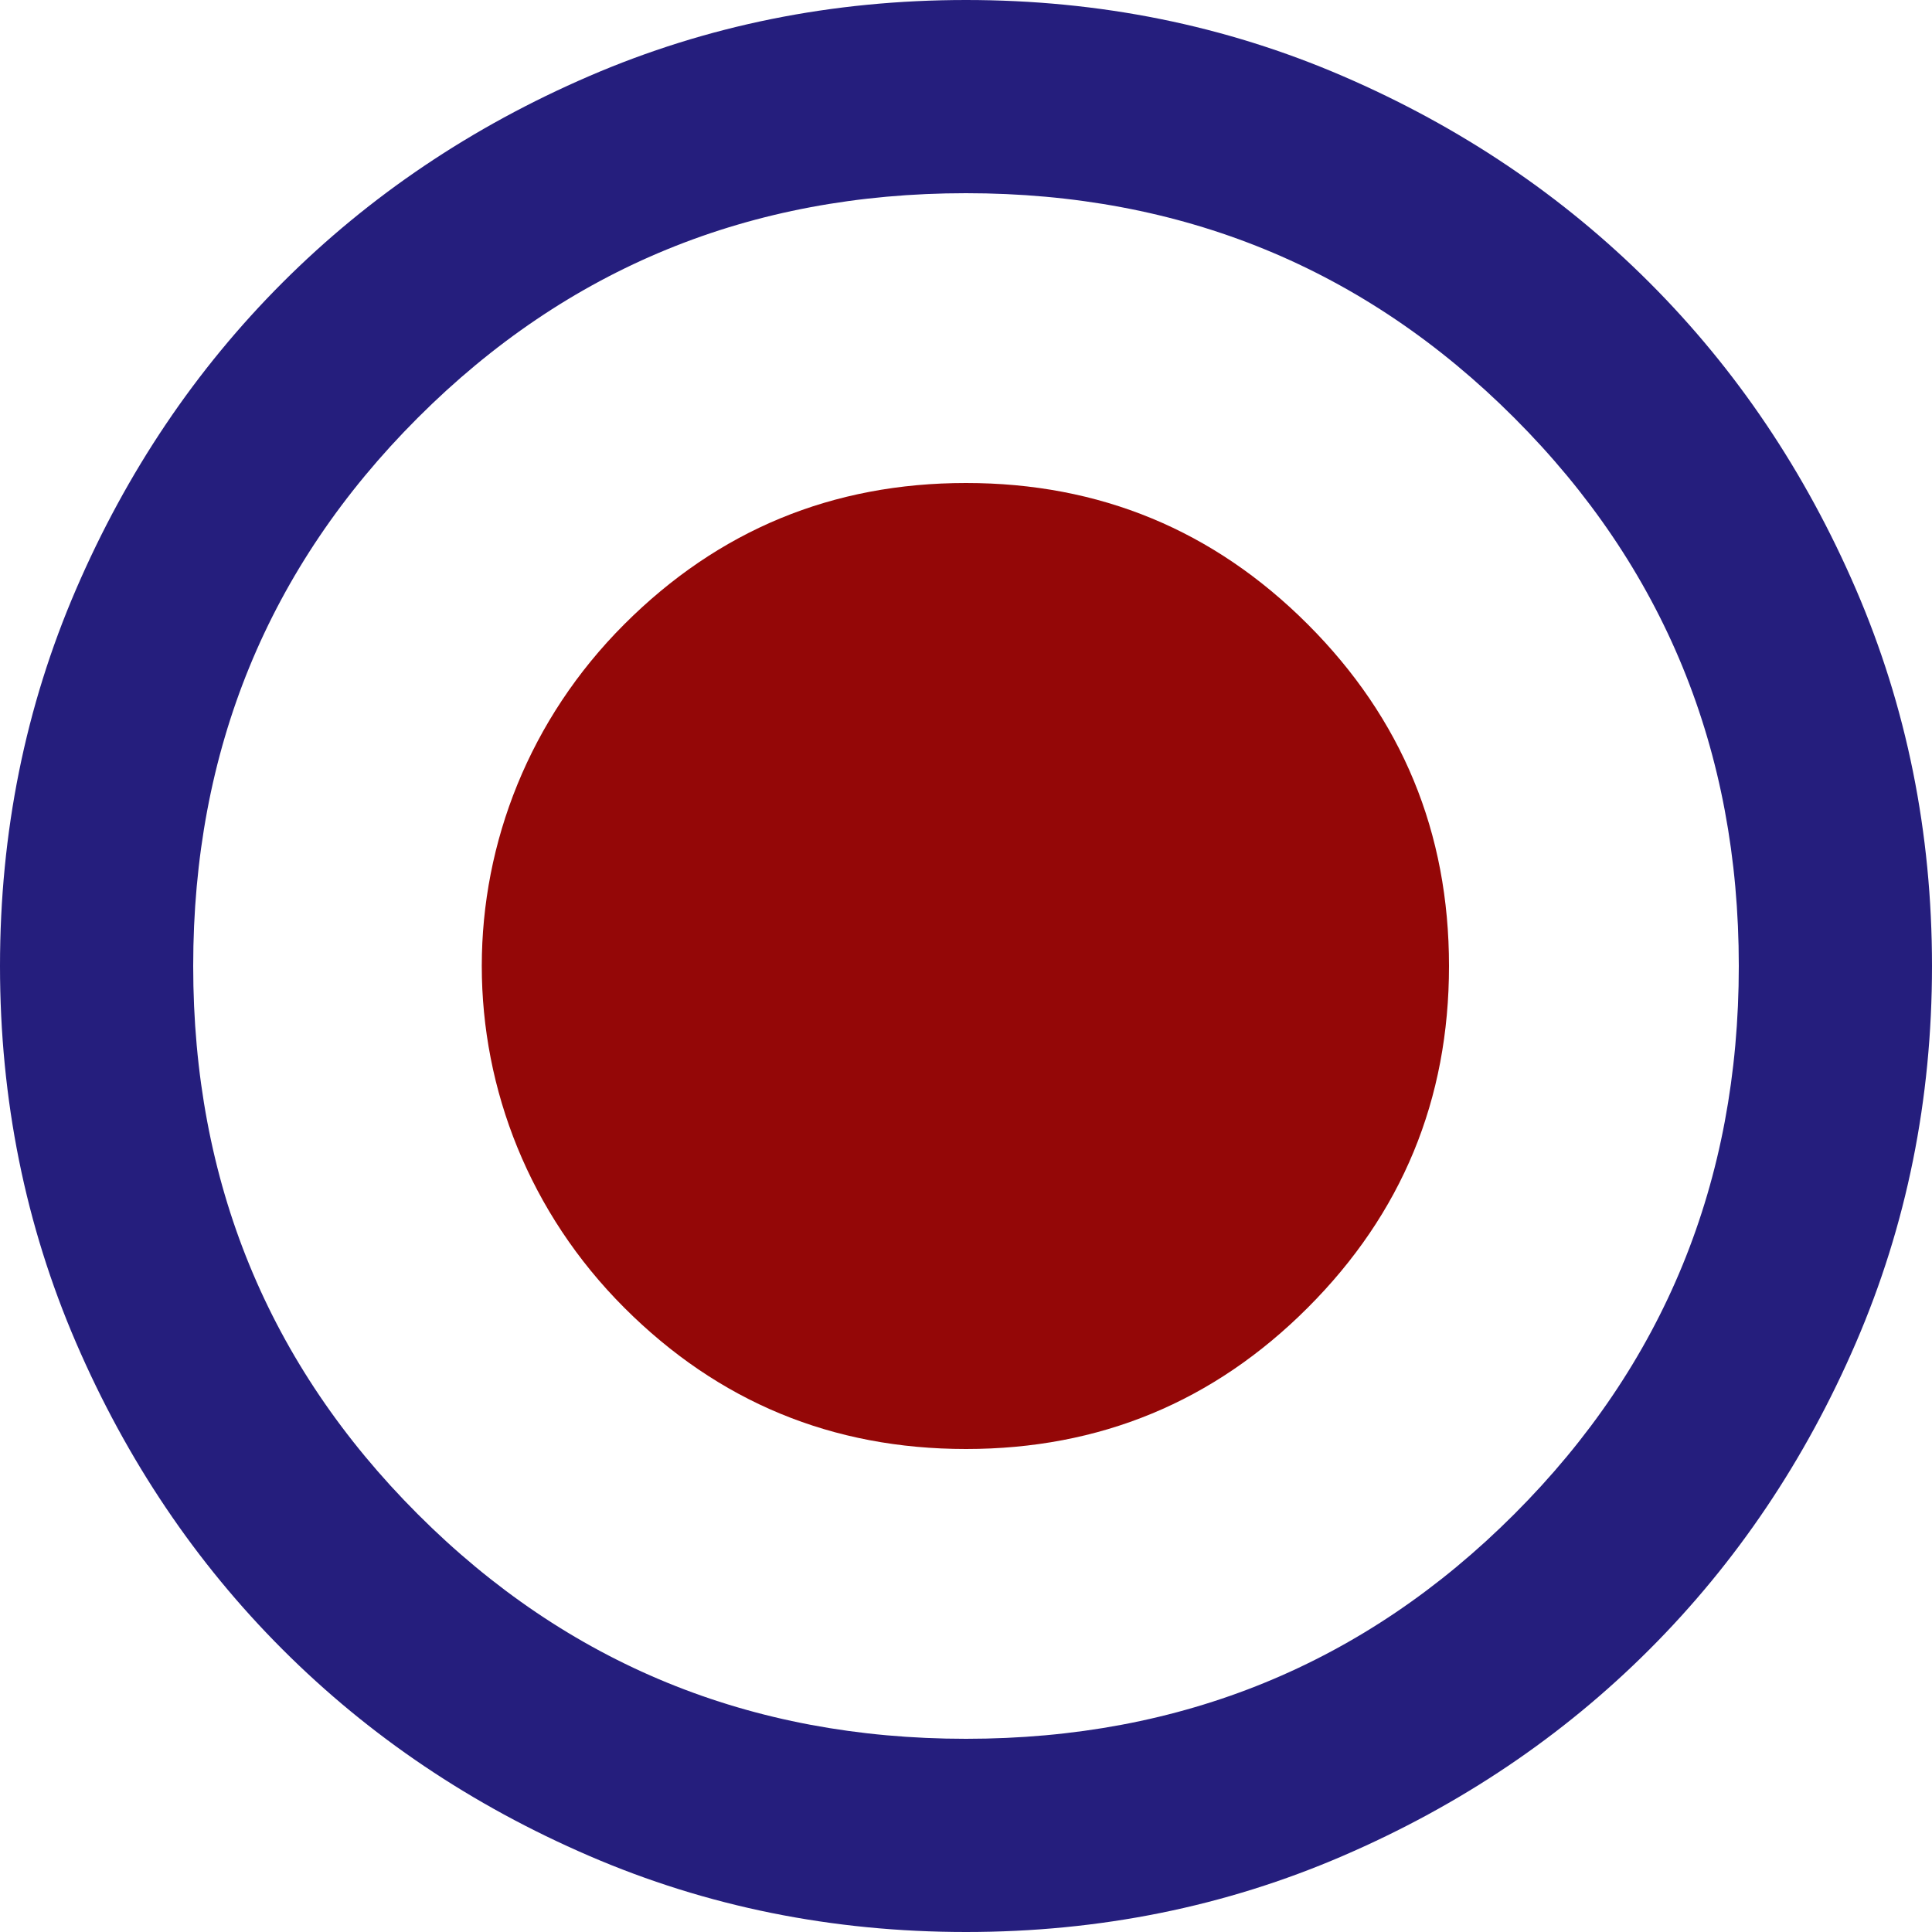 <?xml version="1.0" encoding="UTF-8" standalone="no"?>
<svg
   height="20"
   viewBox="0 -960 800 800"
   width="20"
   version="1.1"
   id="svg1"
   sodipodi:docname="favicon.svg"
   inkscape:version="1.3.2 (091e20e, 2023-11-25, custom)"
   xmlns:inkscape="http://www.inkscape.org/namespaces/inkscape"
   xmlns:sodipodi="http://sodipodi.sourceforge.net/DTD/sodipodi-0.dtd"
   xmlns="http://www.w3.org/2000/svg"
   xmlns:svg="http://www.w3.org/2000/svg">
  <defs
     id="defs1" />
  <sodipodi:namedview
     id="namedview1"
     pagecolor="#ffffff"
     bordercolor="#000000"
     borderopacity="0.25"
     inkscape:showpageshadow="2"
     inkscape:pageopacity="0.0"
     inkscape:pagecheckerboard="true"
     inkscape:deskcolor="#d1d1d1"
     inkscape:zoom="58.666667"
     inkscape:cx="9.9971591"
     inkscape:cy="10.985795"
     inkscape:window-width="2880"
     inkscape:window-height="1708"
     inkscape:window-x="-12"
     inkscape:window-y="-12"
     inkscape:window-maximized="1"
     inkscape:current-layer="svg1" />
  <path
     d="m 400,-160 c -55.333,0 -107.333,-10.5 -156,-31.5 C 195.333,-212.5 153,-241 117,-277 81,-313 52.5,-355.333 31.5,-404 10.5,-452.667 0,-504.667 0,-560 c 0,-55.333 10.5,-107.333 31.5,-156 21,-48.667 49.5,-91 85.5,-127 36,-36 78.333,-64.5 127,-85.5 48.667,-21 100.667,-31.5 156,-31.5 55.333,0 107.333,10.5 156,31.5 48.667,21 91,49.5 127,85.5 36,36 64.5,78.333 85.5,127 21,48.667 31.5,100.667 31.5,156 0,55.333 -10.5,107.333 -31.5,156 -21,48.667 -49.5,91 -85.5,127 -36,36 -78.333,64.5 -127,85.5 -48.667,21 -100.667,31.5 -156,31.5 z m 0,-80 c 89.333,0 165,-31 227,-93 62,-62 93,-137.667 93,-227 0,-89.333 -31,-165 -93,-227 -62,-62 -137.667,-93 -227,-93 -89.333,0 -165,31 -227,93 -62,62 -93,137.667 -93,227 0,89.333 31,165 93,227 62,62 137.667,93 227,93 z"
     id="path1"
     style="fill:#251e7d;fill-opacity:1"
     inkscape:label="path1"
     sodipodi:nodetypes="ssssssssssssssssssssssssss" />
  <path
     d="m 400,-360 c 55.333,0 102.5,-19.5 141.5,-58.5 39,-39 58.5,-86.167 58.5,-141.5 0,-55.333 -19.5,-102.5 -58.5,-141.5 -39,-39 -86.167,-58.5 -141.5,-58.5 -55.333,0 -102.5,19.5 -141.5,58.5 -78.669,78.669 -78.676,204.324 0,283 39,39 86.167,58.5 141.5,58.5 z"
     id="path2"
     style="fill:#940707;fill-opacity:1"
     sodipodi:nodetypes="ssssssss" />
</svg>
